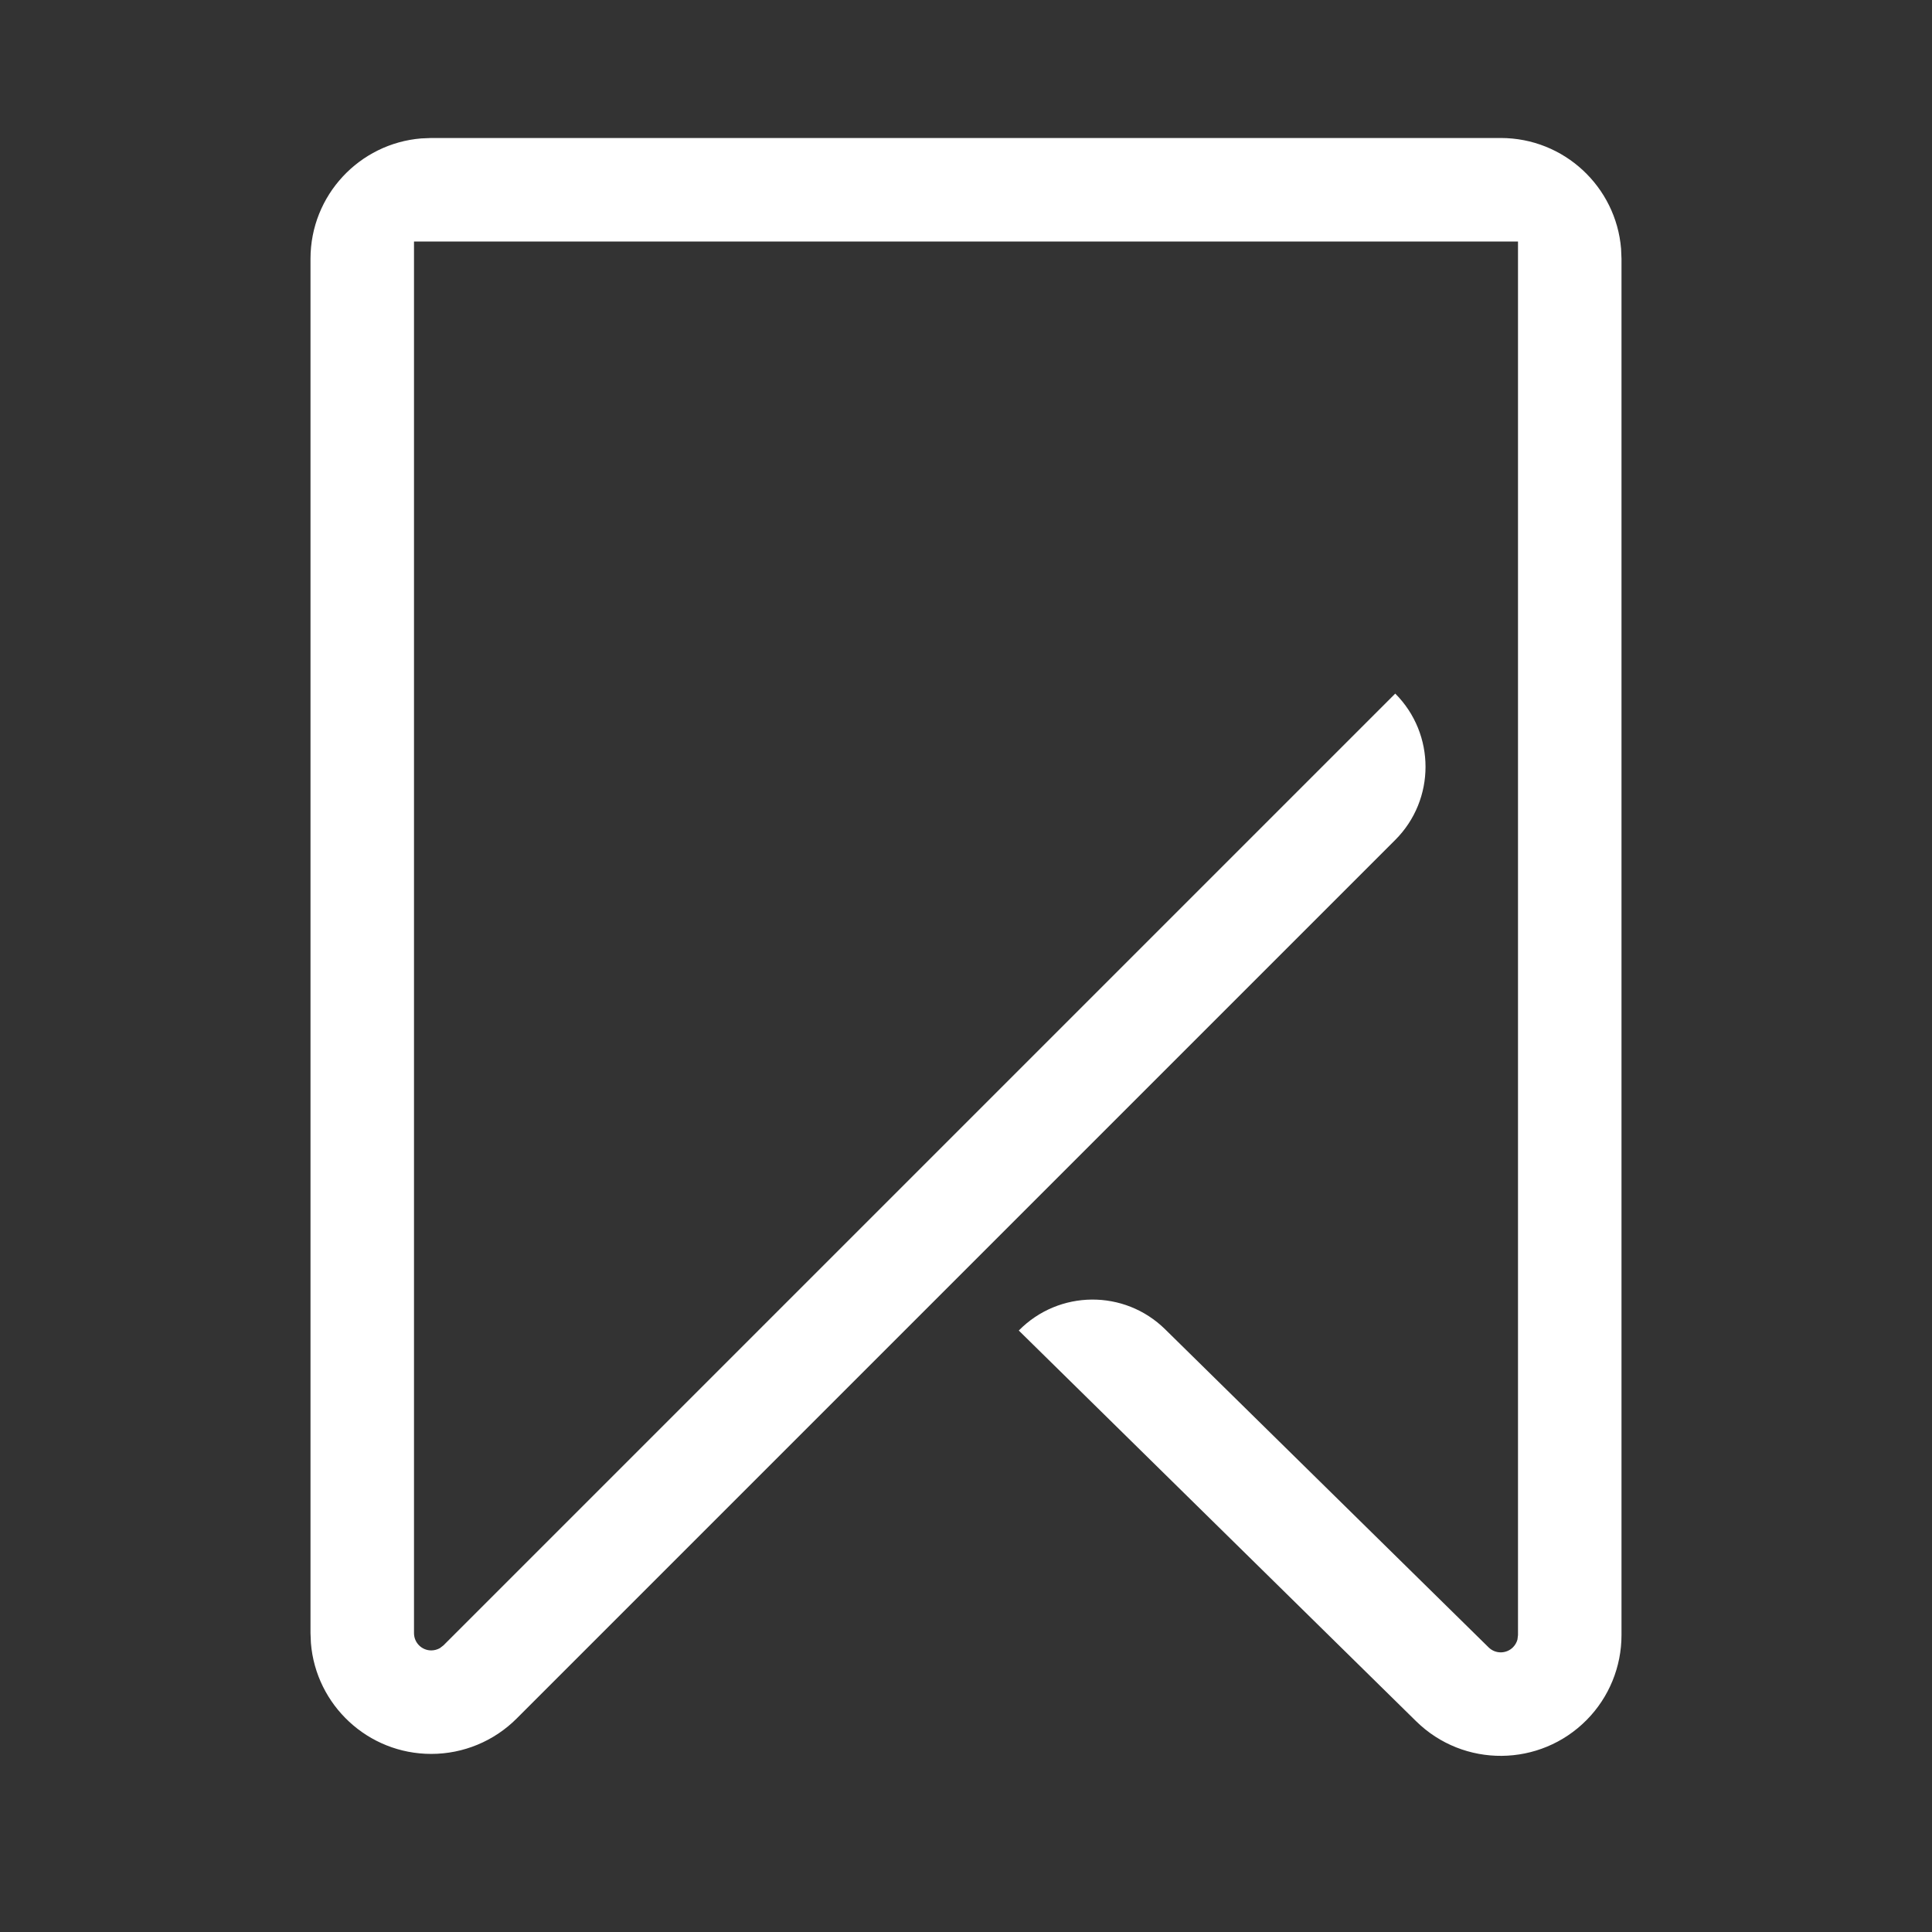 <svg width="28" height="28" viewBox="0 0 28 28" fill="none" xmlns="http://www.w3.org/2000/svg">
<rect x="0" y="0" width="28" height="28" fill="#333333" stroke="none"/>
<path d="M23.5 23.697C23.5 24.156 23.32 24.597 22.998 24.924C22.32 25.613 21.212 25.623 20.523 24.945L14.765 19.283C15.346 18.692 16.296 18.684 16.886 19.265L21.575 23.876C21.673 23.972 21.831 23.971 21.928 23.873C21.959 23.841 21.981 23.803 21.992 23.762L22 23.697V3.5H6V23.669C6 23.807 6.112 23.919 6.25 23.919C6.294 23.919 6.337 23.907 6.375 23.886L6.427 23.846L20.221 10.052C20.806 10.638 20.806 11.588 20.221 12.173L7.487 24.907C7.159 25.235 6.714 25.419 6.25 25.419C5.332 25.419 4.579 24.712 4.506 23.813L4.5 23.669V3.75C4.5 2.832 5.207 2.079 6.106 2.006L6.25 2H21.75C22.668 2 23.421 2.707 23.494 3.606L23.5 3.75V23.697Z" fill="white"/>
</svg>
